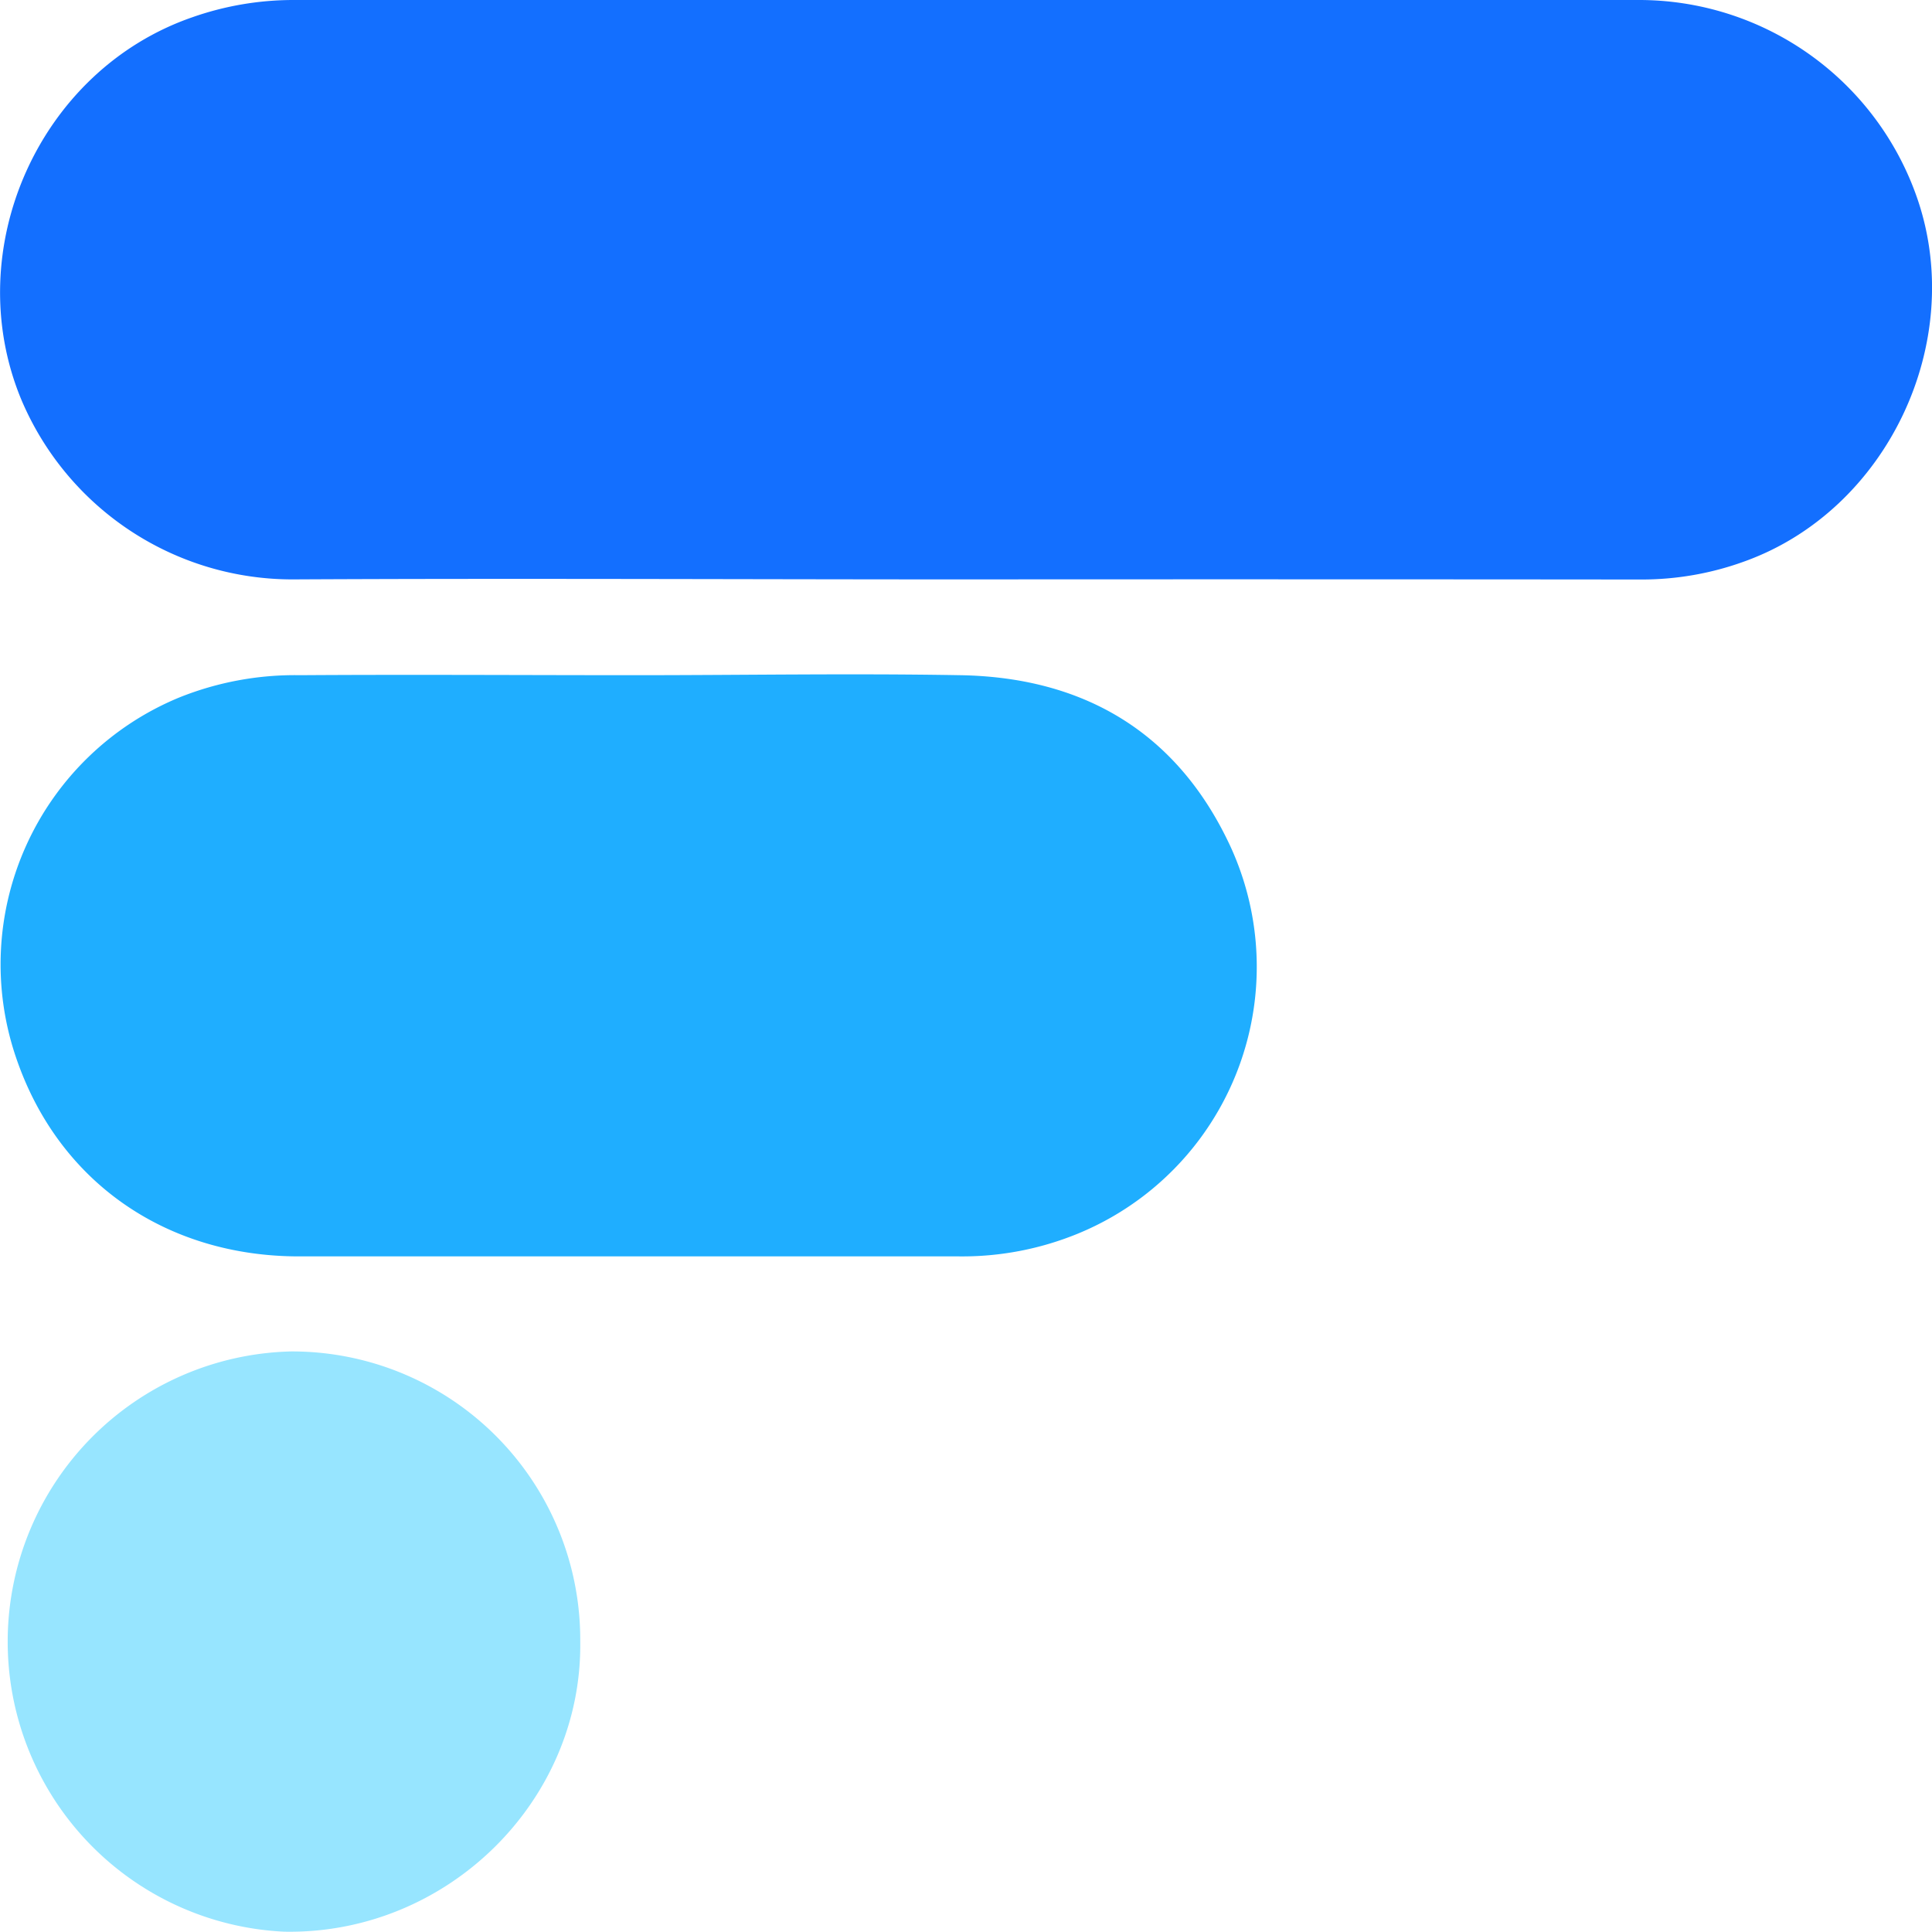 <svg xmlns="http://www.w3.org/2000/svg" viewBox="0 0 183.13 183.1">
    <path
        d="M91.43 54.92c-21.22 0-42.44-.11-63.66 0A27.89 27.89 0 0 1 2 37.83C-3.86 23.64 3.69 6.67 18.22 1.64A28.93 28.93 0 0 1 27.76 0h127.47a27.9 27.9 0 0 1 26.53 18.88c4.63 13.59-2.85 29.4-16.31 34.3a28.46 28.46 0 0 1-9.93 1.75q-32.04-.03-64.09-.01z"
        fill="#136fff" />
    <path
        d="M60.19 64c10.26 0 20.51-.18 30.81 0 11.83.19 20.7 5.51 25.68 16.34a27.34 27.34 0 0 1-14.55 36.61 28.88 28.88 0 0 1-11.27 2.14H28.34c-12.54 0-22.8-7-26.82-18.85A27.36 27.36 0 0 1 17 66.11 29.41 29.41 0 0 1 28.44 64c10.56-.07 21.17 0 31.75 0z"
        fill="#1faeff" />
    <path d="M55 155.61c.2 15.11-12.62 27.79-28.08 27.49a27.52 27.52 0 0 1 .67-55A27.32 27.32 0 0 1 55 155.61z"
        fill="#97e5ff" />
</svg>